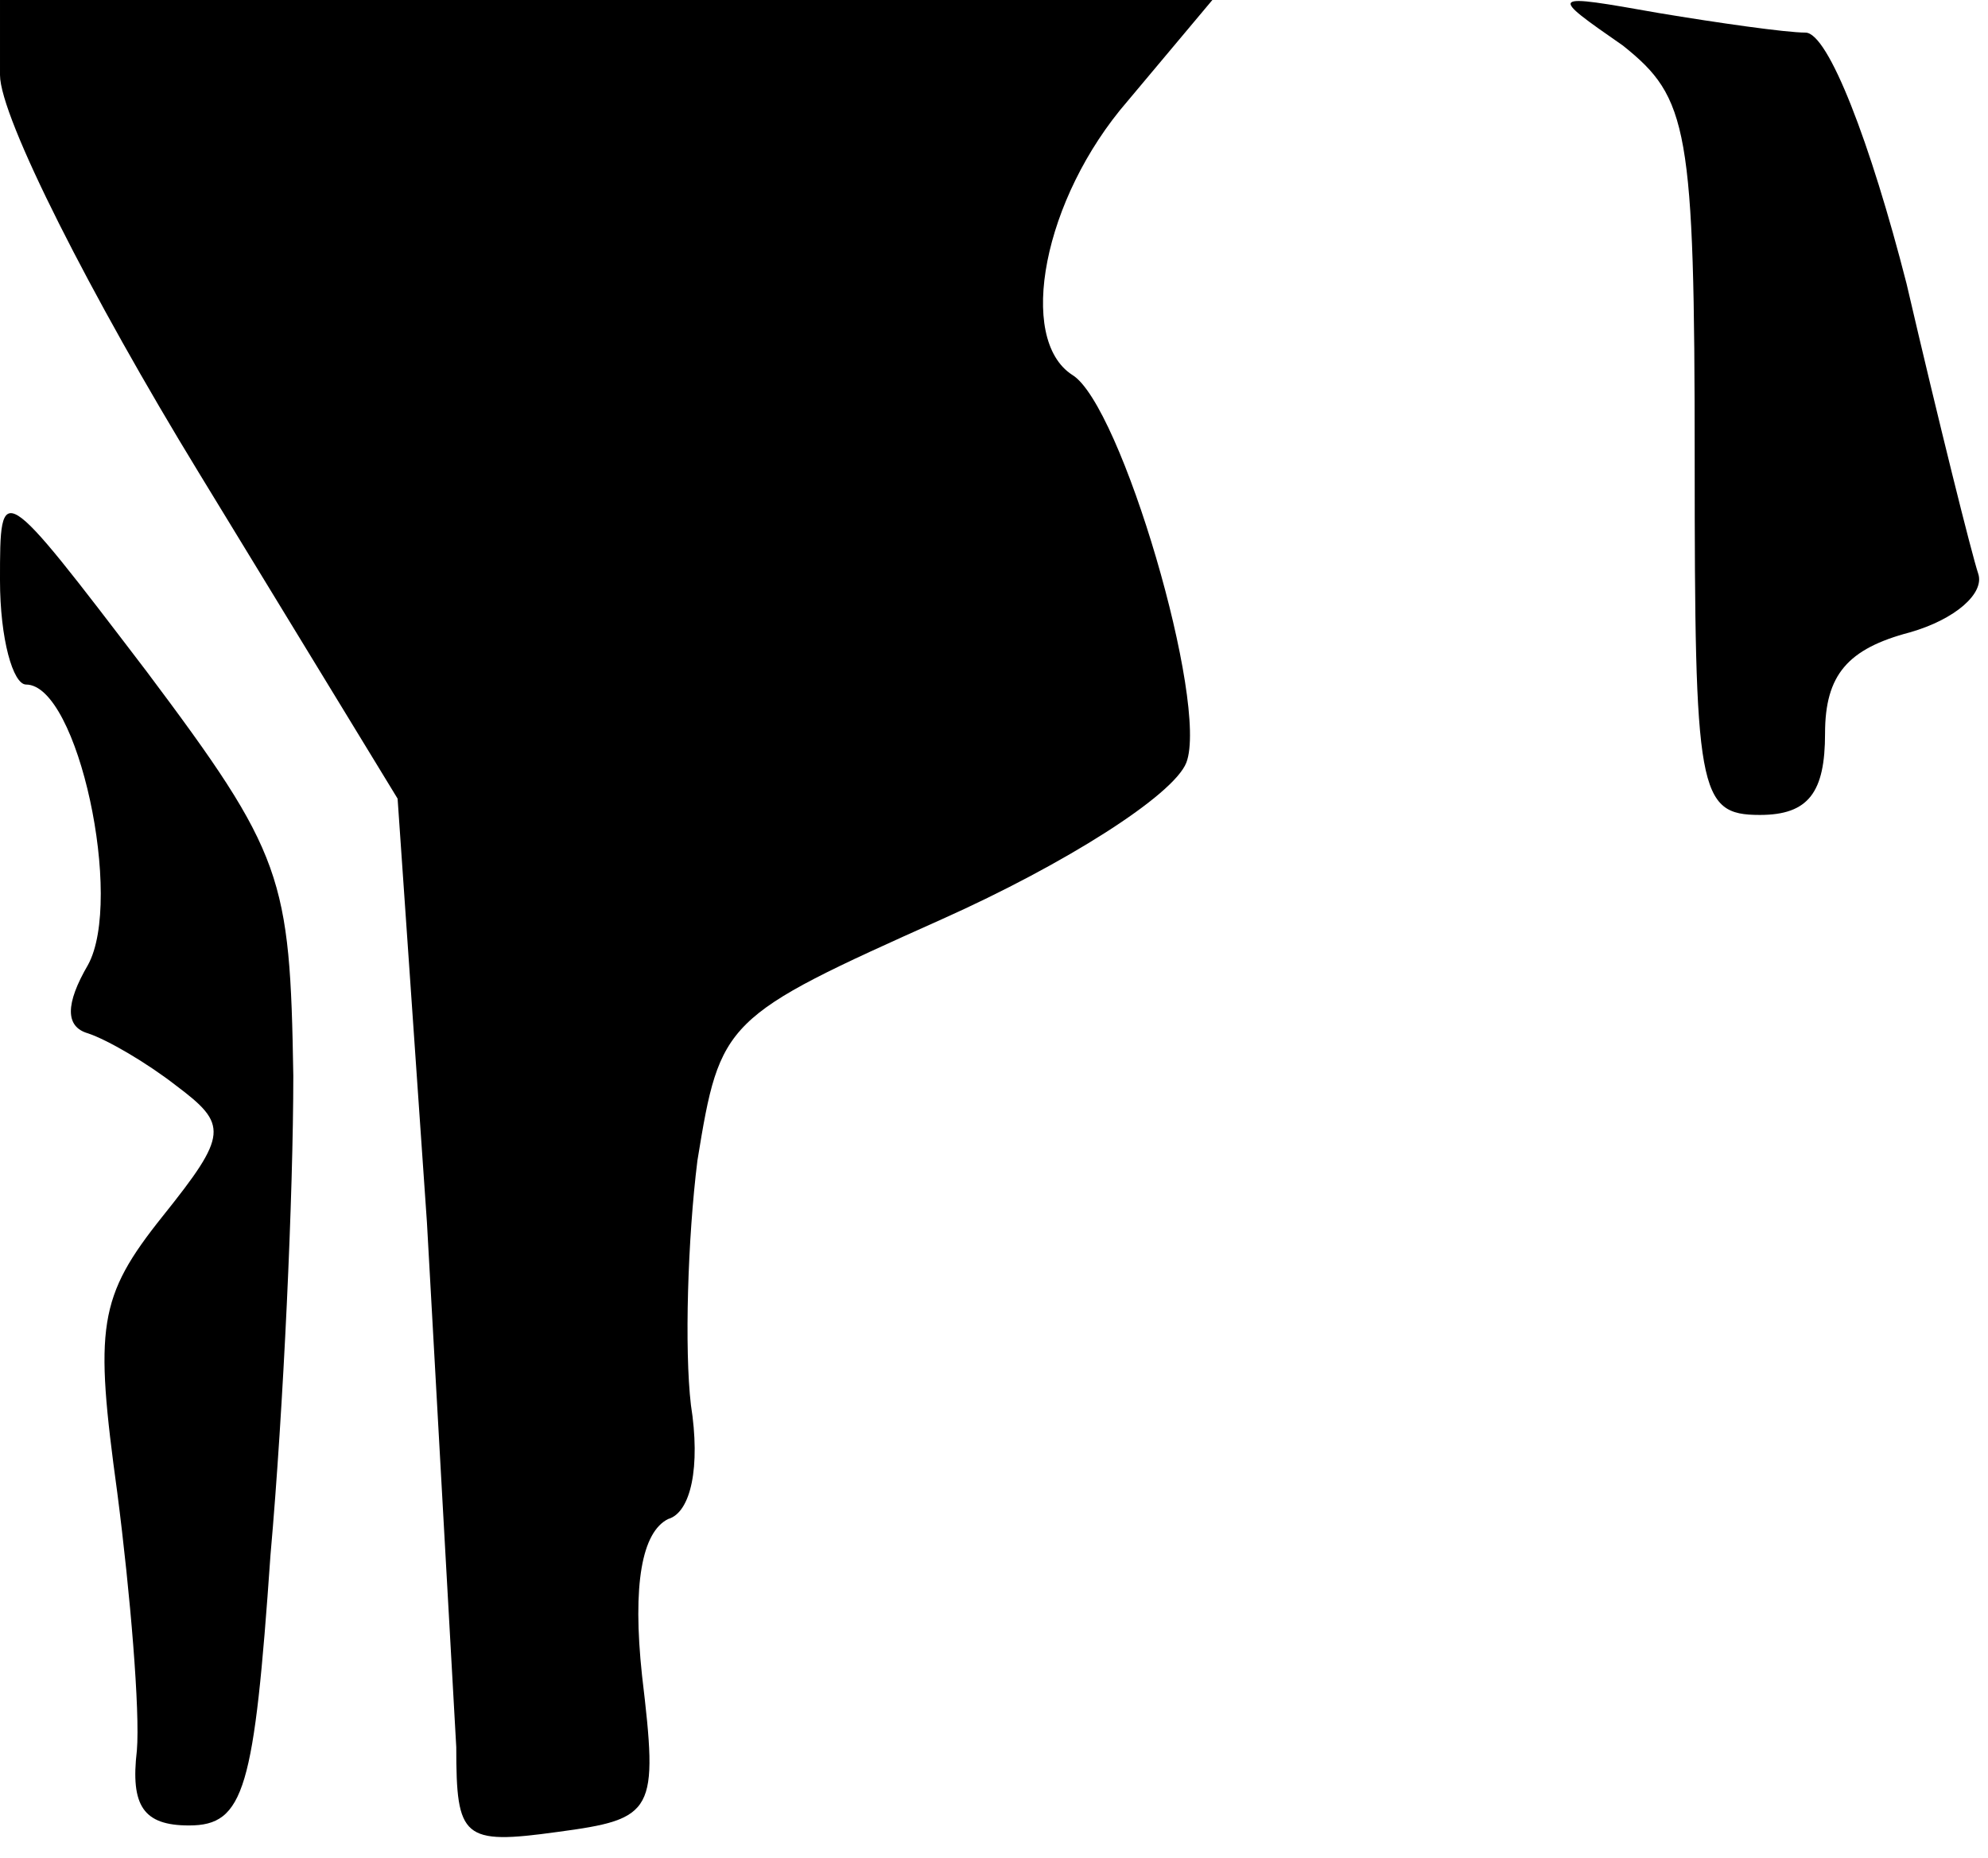 <?xml version="1.0" standalone="no"?>
<!DOCTYPE svg PUBLIC "-//W3C//DTD SVG 20010904//EN"
 "http://www.w3.org/TR/2001/REC-SVG-20010904/DTD/svg10.dtd">
<svg version="1.0" xmlns="http://www.w3.org/2000/svg"
 width="61pt" height="57pt" viewBox="0 0 61 57"
 preserveAspectRatio="xMidYMid meet">
<g transform="translate(0,57) scale(0.1,-0.1)"
fill="#000000" stroke="none">
<path fill="#000000" stroke="none" d="M0 547 c0 -13 28 -68 61 -122 l61 -100
9 -130 c4 -71 8 -144 9 -161 0 -28 2 -30 31 -26 30 4 31 6 26 48 -3 28 0 44 8
48 7 2 10 16 7 35 -2 17 -1 51 2 75 7 43 8 44 75 74 38 17 71 38 75 48 7 18
-20 110 -35 119 -17 11 -9 54 17 84 l26 31 -186 0 -186 0 0 -23z"/>
<path fill="#000000" stroke="none" d="M498 556 c20 -16 22 -25 22 -127 0
-102 1 -109 20 -109 15 0 20 7 20 25 0 18 7 26 26 31 14 4 23 12 21 18 -2 6
-12 46 -22 89 -11 43 -24 77 -31 77 -6 0 -27 3 -45 6 -34 6 -34 6 -11 -10z"/>
<path fill="#000000" stroke="none" d="M0 392 c0 -18 4 -32 8 -32 16 0 30 -66
19 -86 -7 -12 -7 -19 0 -21 6 -2 18 -9 27 -16 16 -12 16 -15 -4 -40 -20 -25
-21 -34 -14 -85 4 -31 7 -67 6 -79 -2 -17 2 -23 16 -23 17 0 20 11 25 83 4 45
7 111 7 147 -1 61 -3 68 -45 124 -45 59 -45 59 -45 28z"/>
</g>
</svg>
